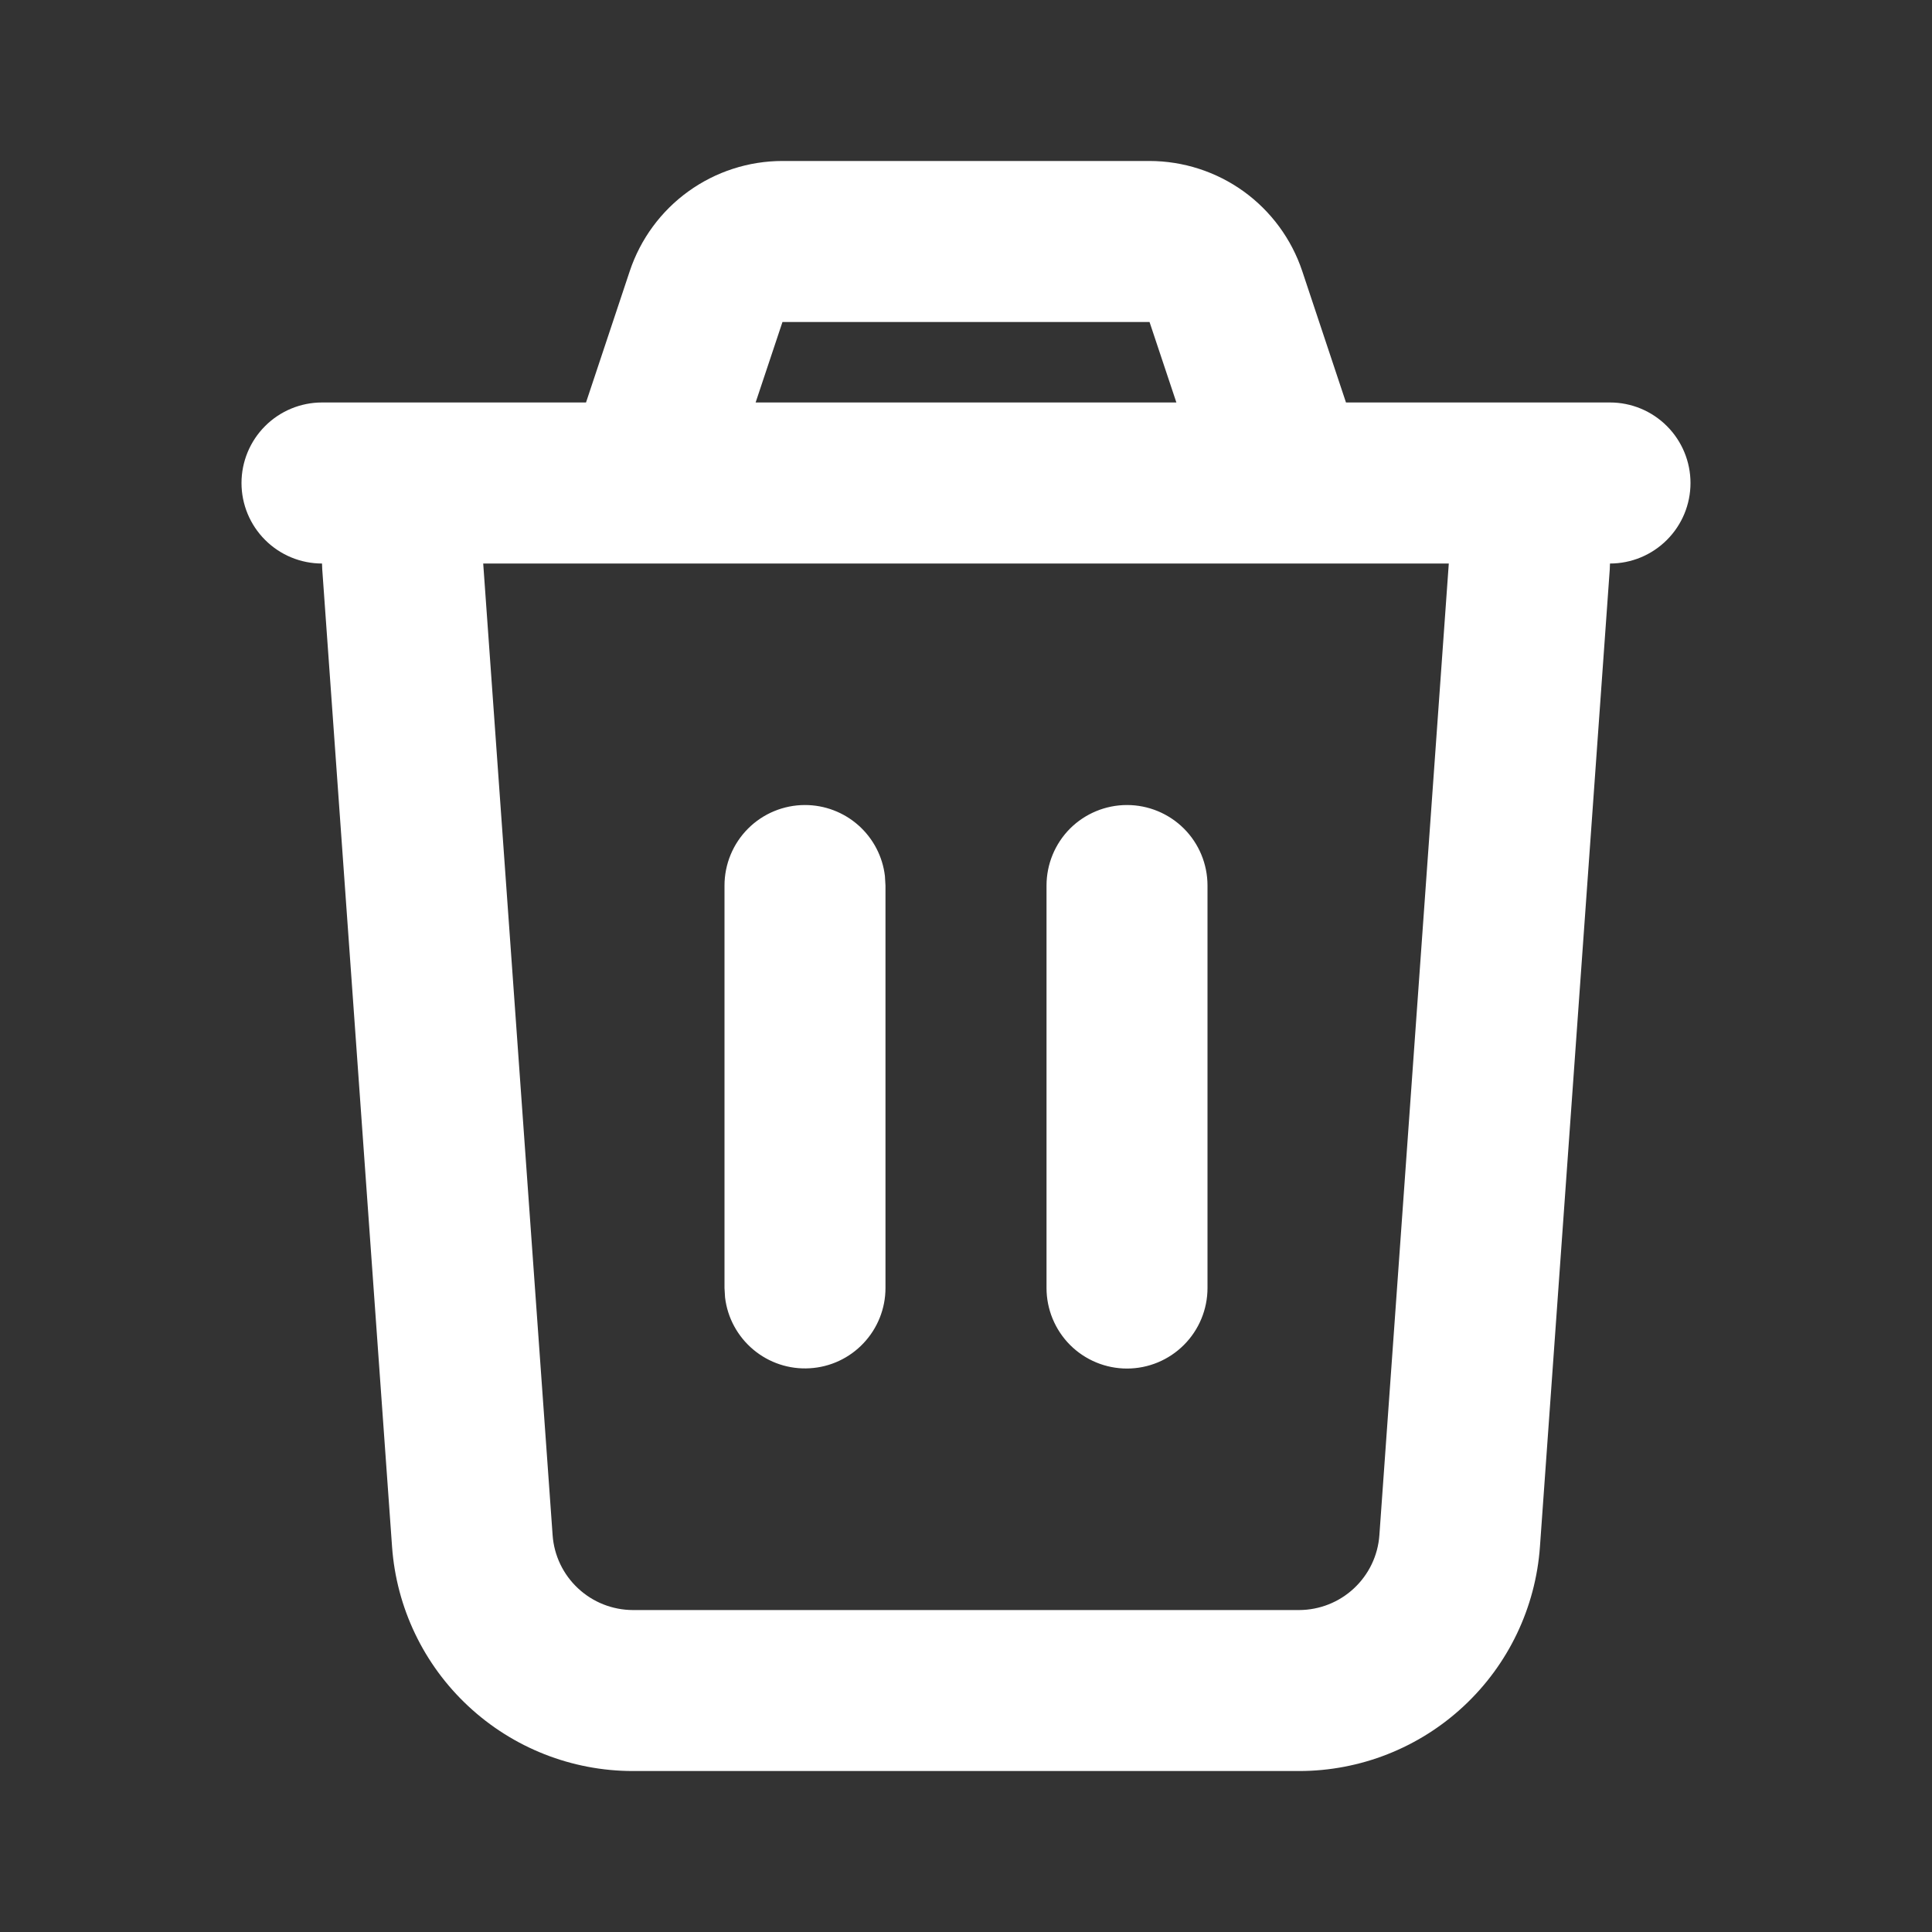 <svg width="28" height="28" viewBox="0 0 28 28" fill="none" xmlns="http://www.w3.org/2000/svg">
<rect x="0" y="0" width="28" height="28" fill="#333333" stroke="none"/>
<g clip-path="url(#clip0_199_2)">
<path d="M16.66 2.333C17.15 2.334 17.627 2.488 18.024 2.774C18.421 3.061 18.718 3.465 18.873 3.929L19.507 5.833H23.333C23.643 5.833 23.939 5.956 24.158 6.175C24.377 6.394 24.5 6.691 24.5 7C24.5 7.31 24.377 7.606 24.158 7.825C23.939 8.044 23.643 8.167 23.333 8.167L23.33 8.25L22.318 22.416C22.255 23.299 21.86 24.125 21.212 24.728C20.565 25.331 19.713 25.667 18.828 25.667H9.172C8.287 25.667 7.435 25.331 6.788 24.728C6.14 24.125 5.745 23.299 5.682 22.416L4.67 8.248C4.668 8.221 4.667 8.194 4.667 8.167C4.357 8.167 4.061 8.044 3.842 7.825C3.623 7.606 3.5 7.31 3.5 7C3.5 6.691 3.623 6.394 3.842 6.175C4.061 5.956 4.357 5.833 4.667 5.833H8.493L9.127 3.929C9.282 3.465 9.579 3.06 9.976 2.774C10.374 2.487 10.851 2.333 11.341 2.333H16.66ZM20.997 8.167H7.003L8.009 22.25C8.03 22.544 8.162 22.819 8.378 23.02C8.593 23.221 8.877 23.333 9.172 23.334H18.828C19.123 23.333 19.407 23.221 19.622 23.02C19.838 22.819 19.97 22.544 19.991 22.25L20.997 8.167ZM11.667 11.667C11.952 11.667 12.228 11.772 12.442 11.962C12.655 12.152 12.792 12.413 12.825 12.697L12.833 12.834V18.667C12.833 18.964 12.719 19.25 12.515 19.466C12.311 19.683 12.032 19.813 11.735 19.83C11.438 19.848 11.146 19.751 10.918 19.56C10.69 19.369 10.543 19.099 10.508 18.803L10.5 18.667V12.834C10.5 12.524 10.623 12.227 10.842 12.008C11.06 11.79 11.357 11.667 11.667 11.667ZM16.333 11.667C16.643 11.667 16.939 11.79 17.158 12.008C17.377 12.227 17.5 12.524 17.5 12.834V18.667C17.5 18.976 17.377 19.273 17.158 19.492C16.939 19.711 16.643 19.834 16.333 19.834C16.024 19.834 15.727 19.711 15.508 19.492C15.29 19.273 15.167 18.976 15.167 18.667V12.834C15.167 12.524 15.29 12.227 15.508 12.008C15.727 11.79 16.024 11.667 16.333 11.667ZM16.66 4.667H11.34L10.951 5.833H17.049L16.66 4.667Z" fill="white"/>
</g>
<defs>
<clipPath id="clip0_199_2">
<rect width="28" height="28" fill="white"/>
</clipPath>
</defs>
</svg>
